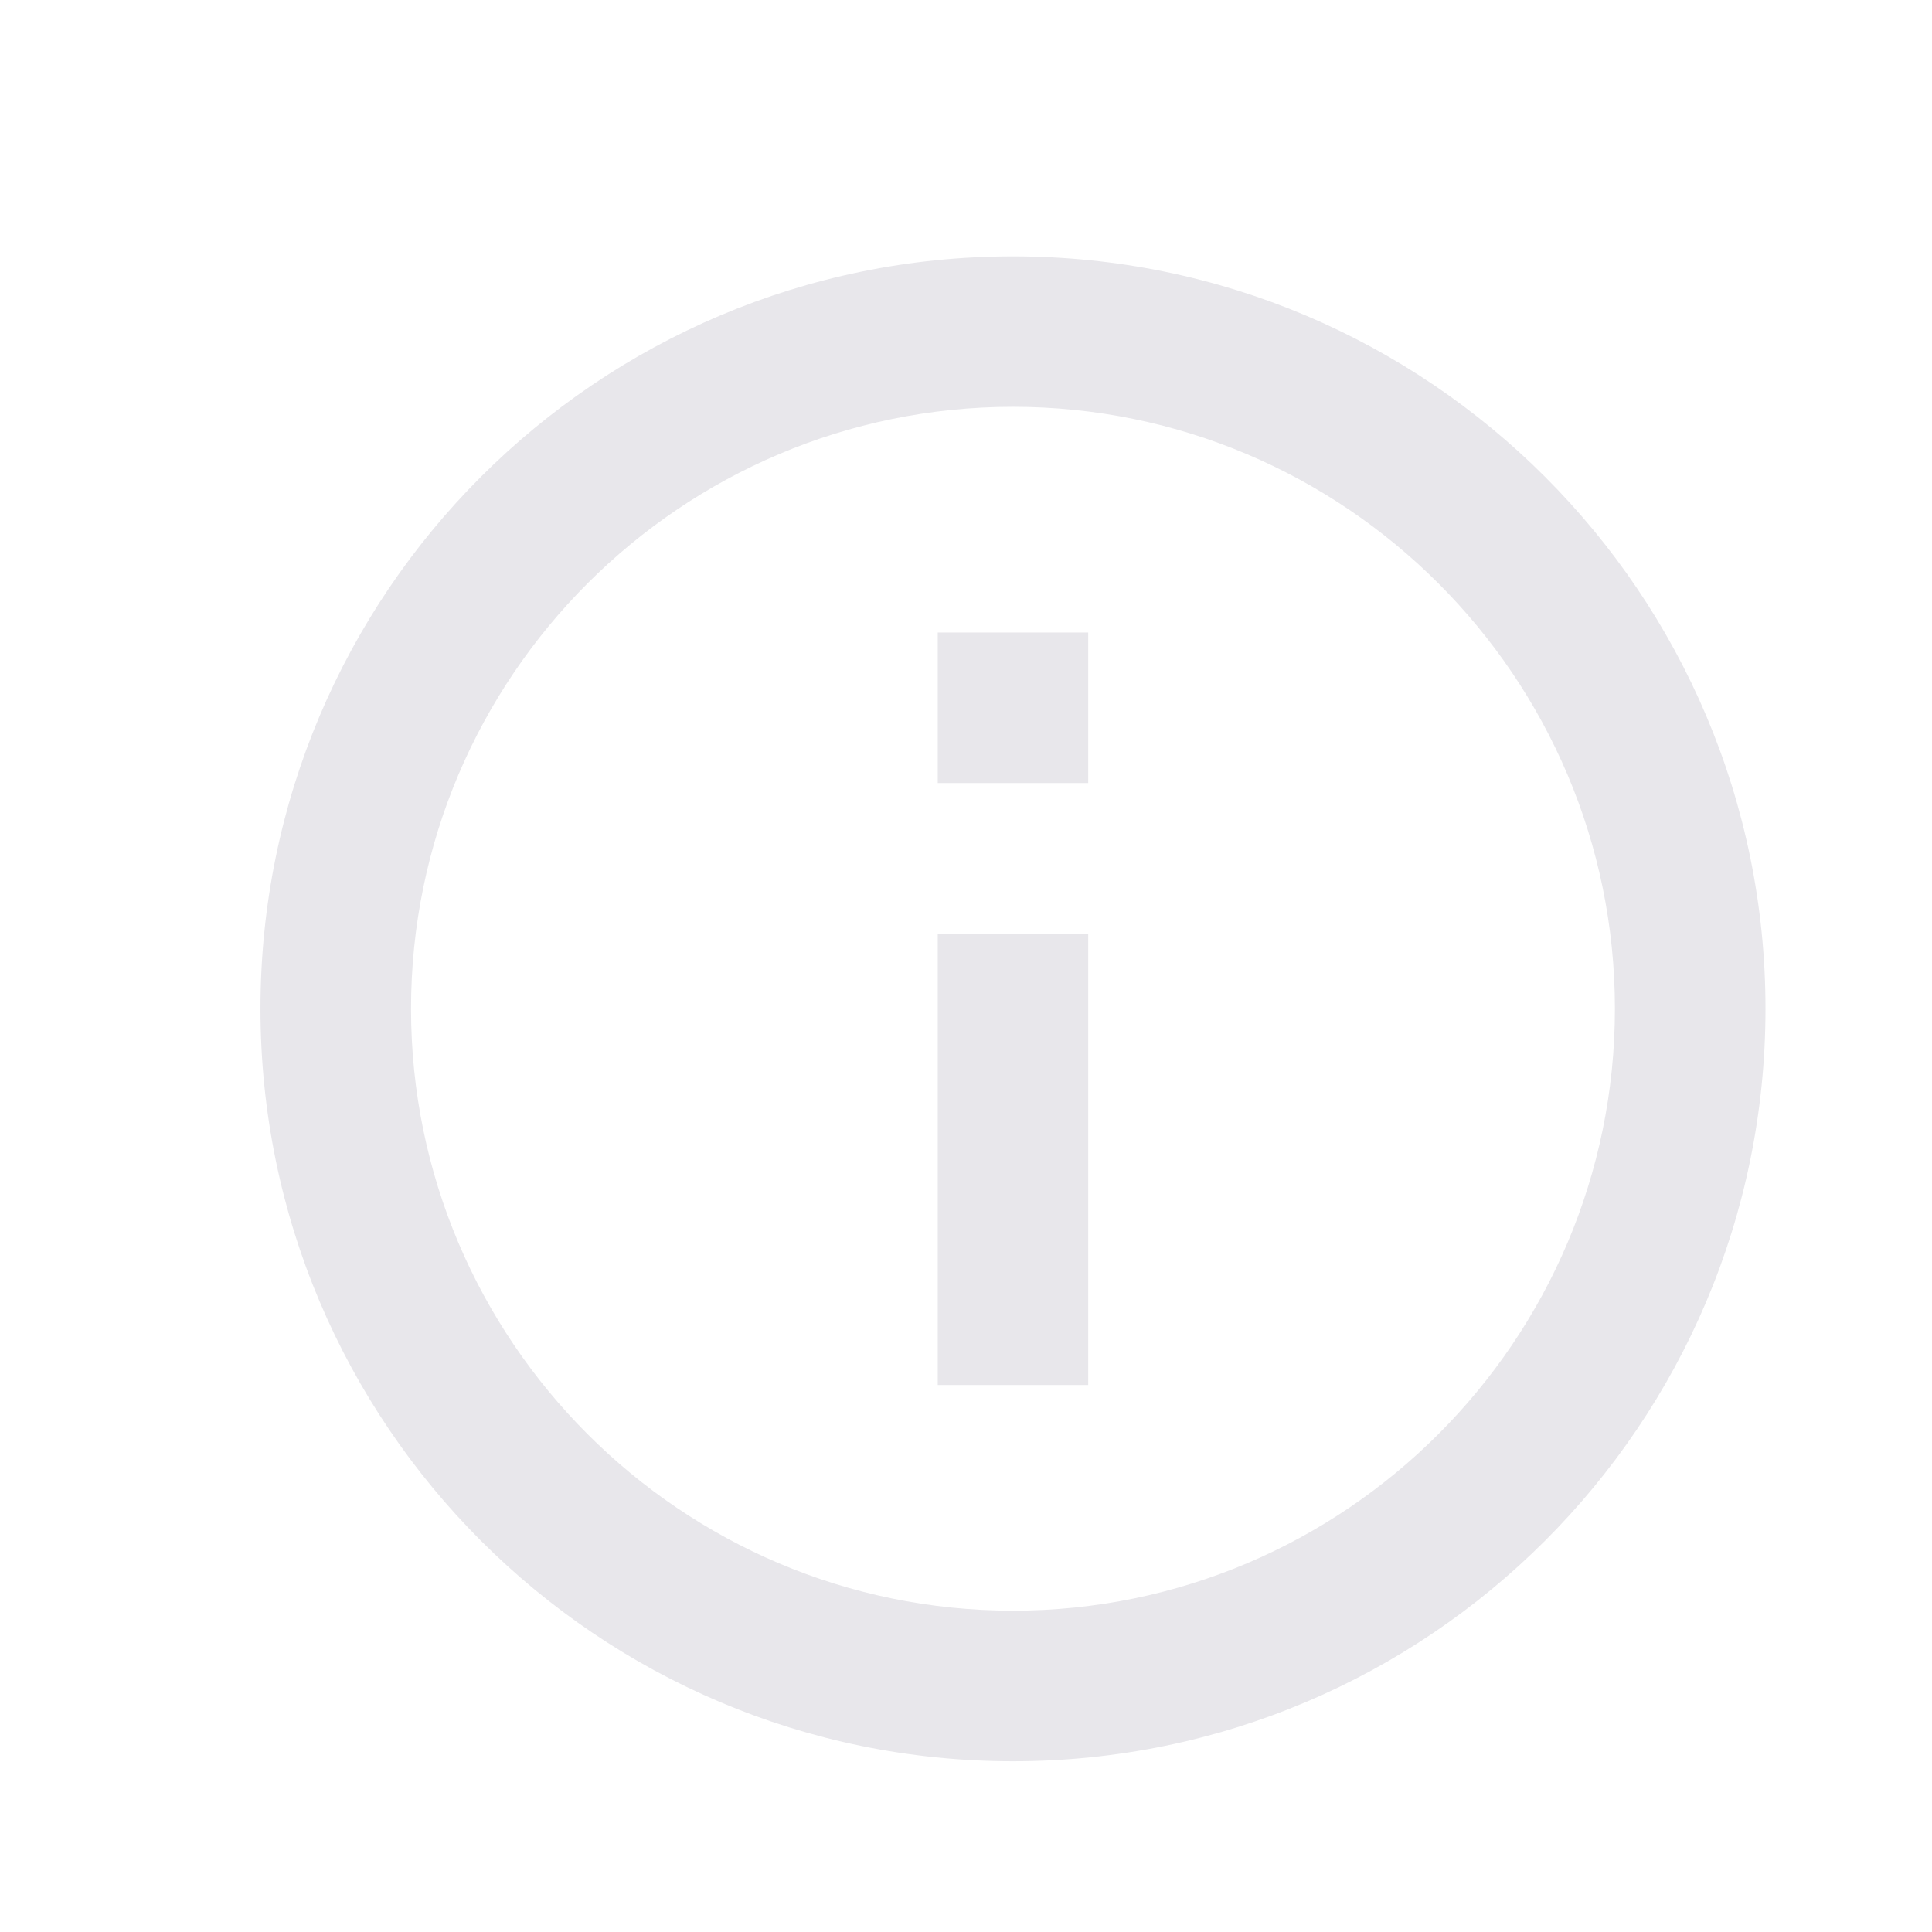 <svg width="16" height="16" viewBox="0 0 16 16" fill="none" xmlns="http://www.w3.org/2000/svg">
<path d="M9.012 5.238H7.766V6.485H9.012V5.238ZM9.012 7.731H7.766V11.47H9.012V7.731ZM8.389 2.123C11.829 2.123 14.621 4.914 14.621 8.354C14.621 11.794 11.829 14.586 8.389 14.586C4.949 14.586 2.157 11.794 2.157 8.354C2.157 4.914 4.949 2.123 8.389 2.123ZM8.389 13.339C11.137 13.339 13.374 11.102 13.374 8.354C13.374 5.606 11.137 3.369 8.389 3.369C5.641 3.369 3.404 5.606 3.404 8.354C3.404 11.102 5.641 13.339 8.389 13.339Z" fill="#E8E7EB"/>
</svg>
